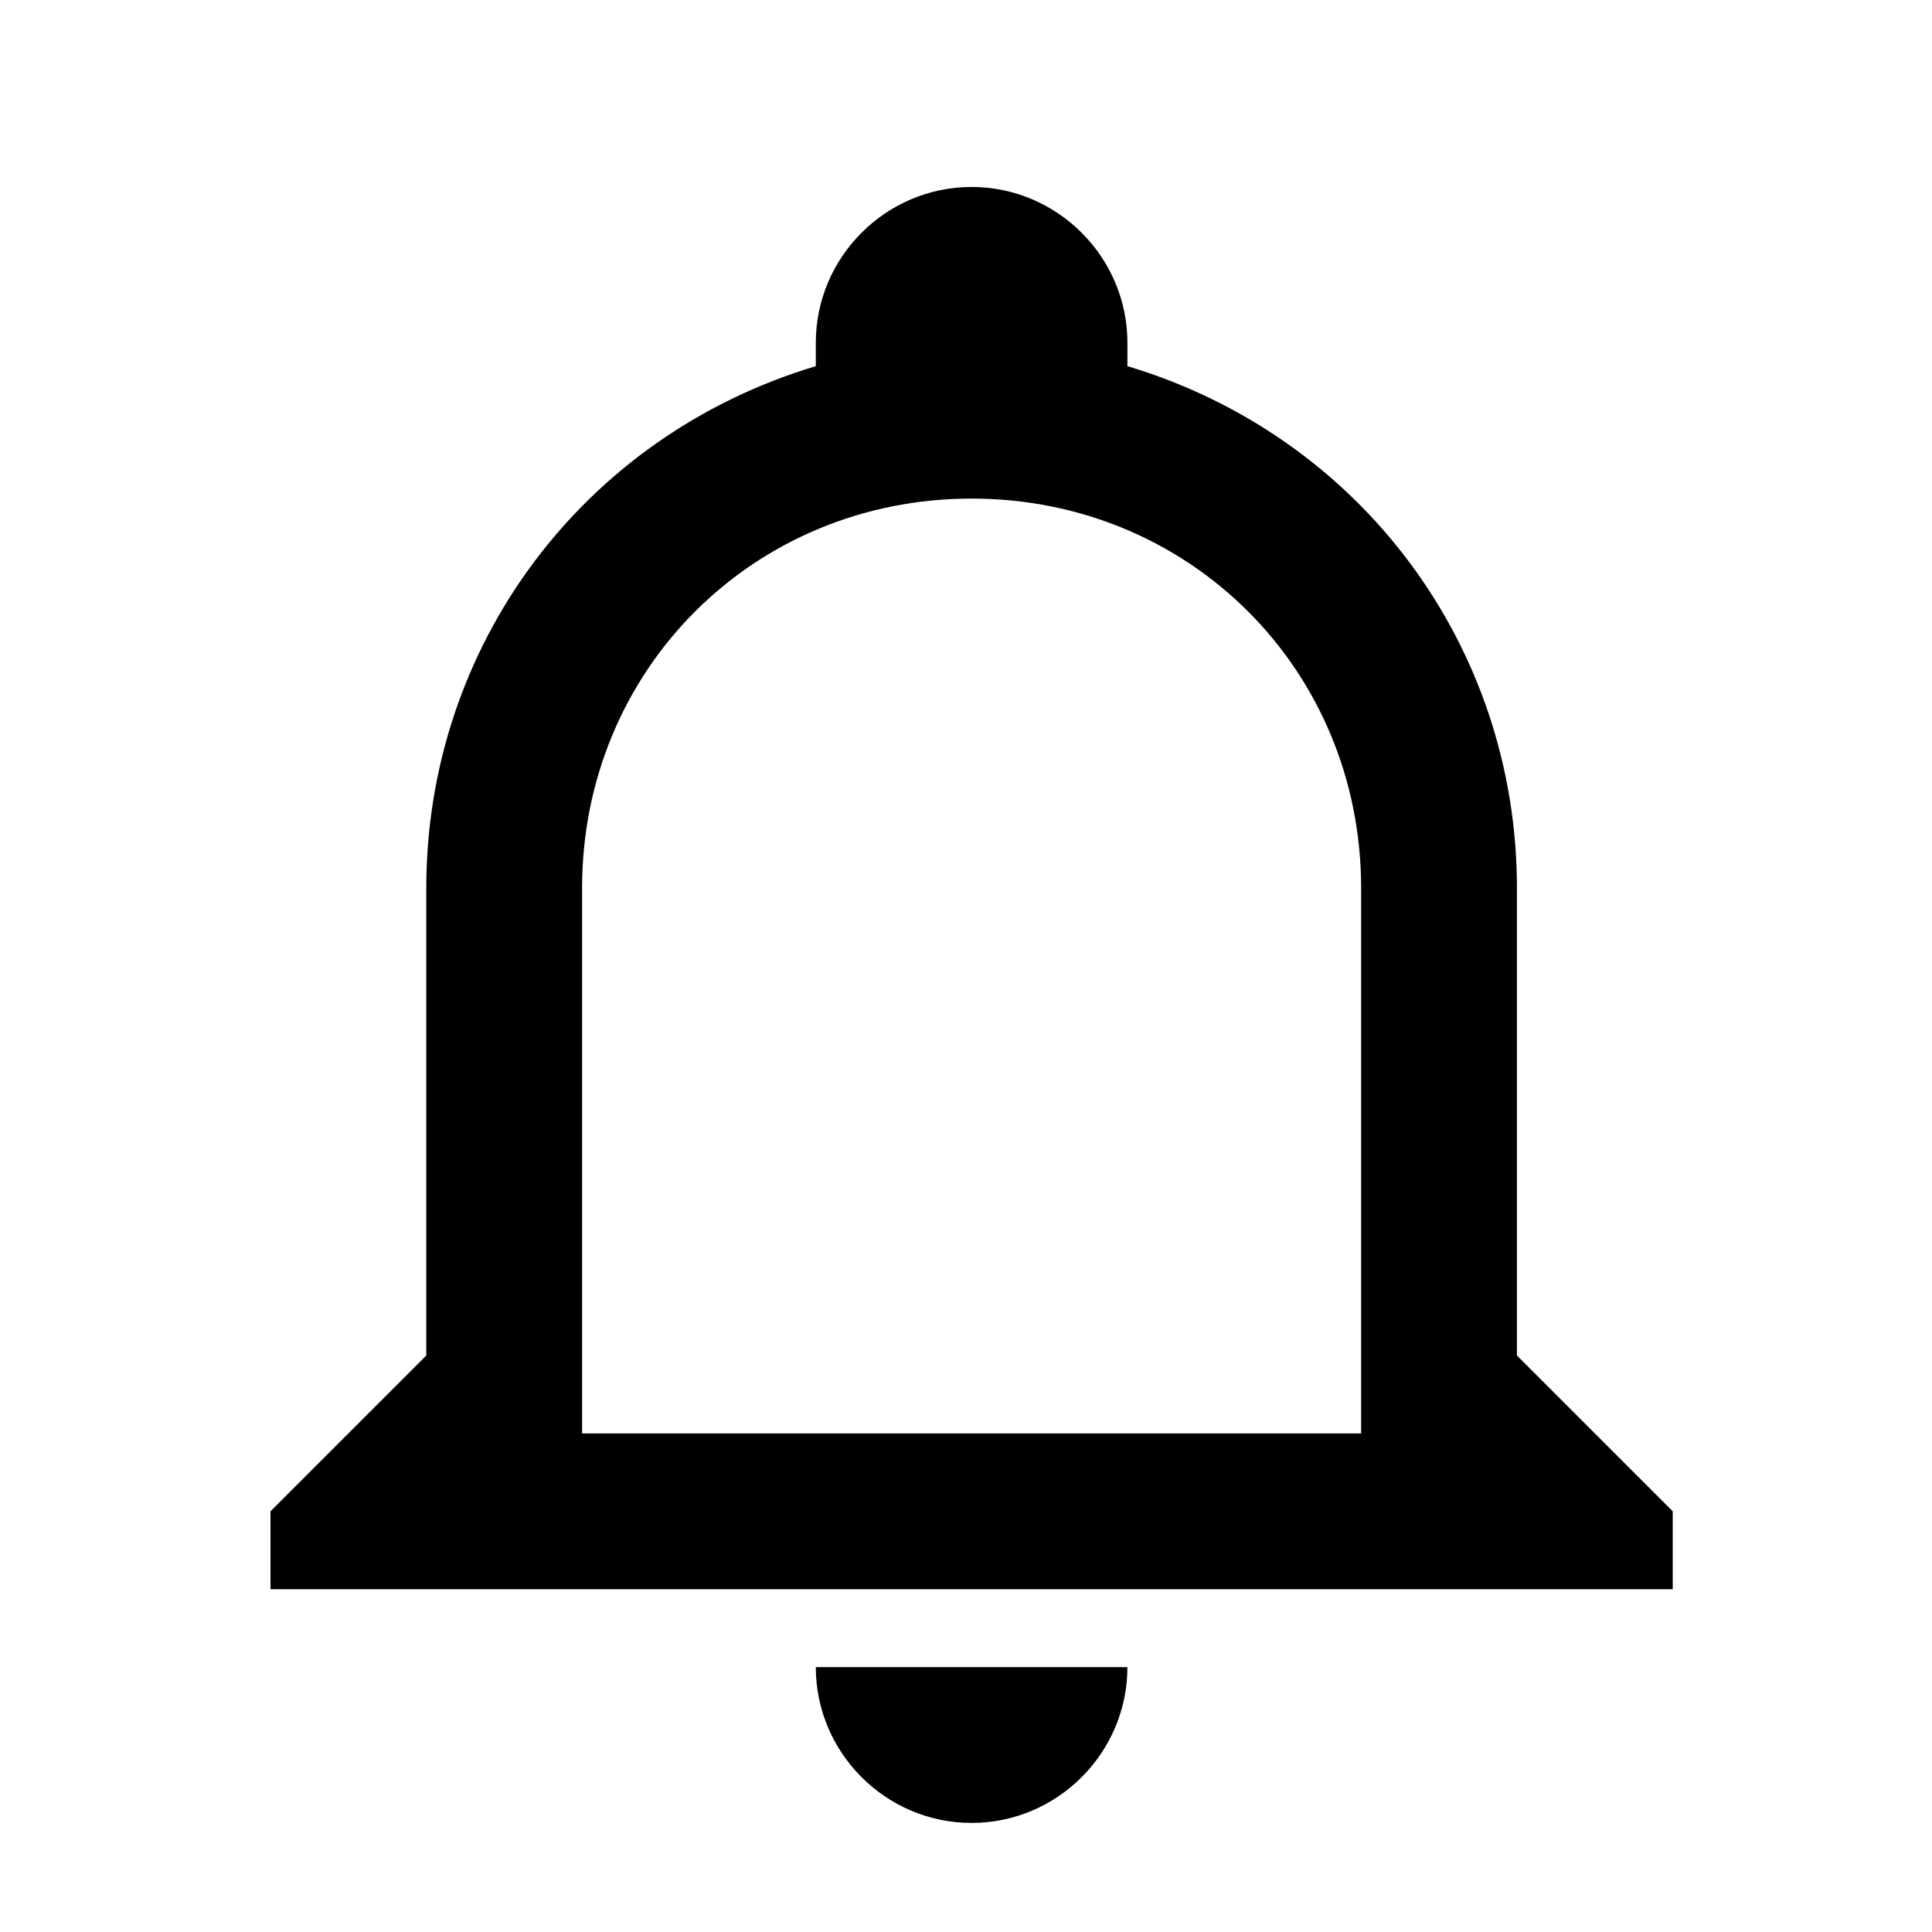 <svg width="25" height="25" viewBox="0 0 31 31" fill="none" xmlns="http://www.w3.org/2000/svg">
<path d="M13.09 26.75H18.09C18.09 28.125 16.965 29.25 15.59 29.25C14.215 29.25 13.09 28.125 13.09 26.75ZM26.84 24.25V25.5H4.34V24.25L6.84 21.75V14.25C6.84 10.375 9.34 7 13.09 5.875V5.5C13.09 4.125 14.215 3 15.59 3C16.965 3 18.09 4.125 18.09 5.5V5.875C21.84 7 24.34 10.375 24.34 14.25V21.75L26.84 24.25ZM21.84 14.25C21.84 10.75 19.09 8 15.59 8C12.09 8 9.34 10.75 9.34 14.25V23H21.84V14.25Z" fill="black"/>
</svg>
